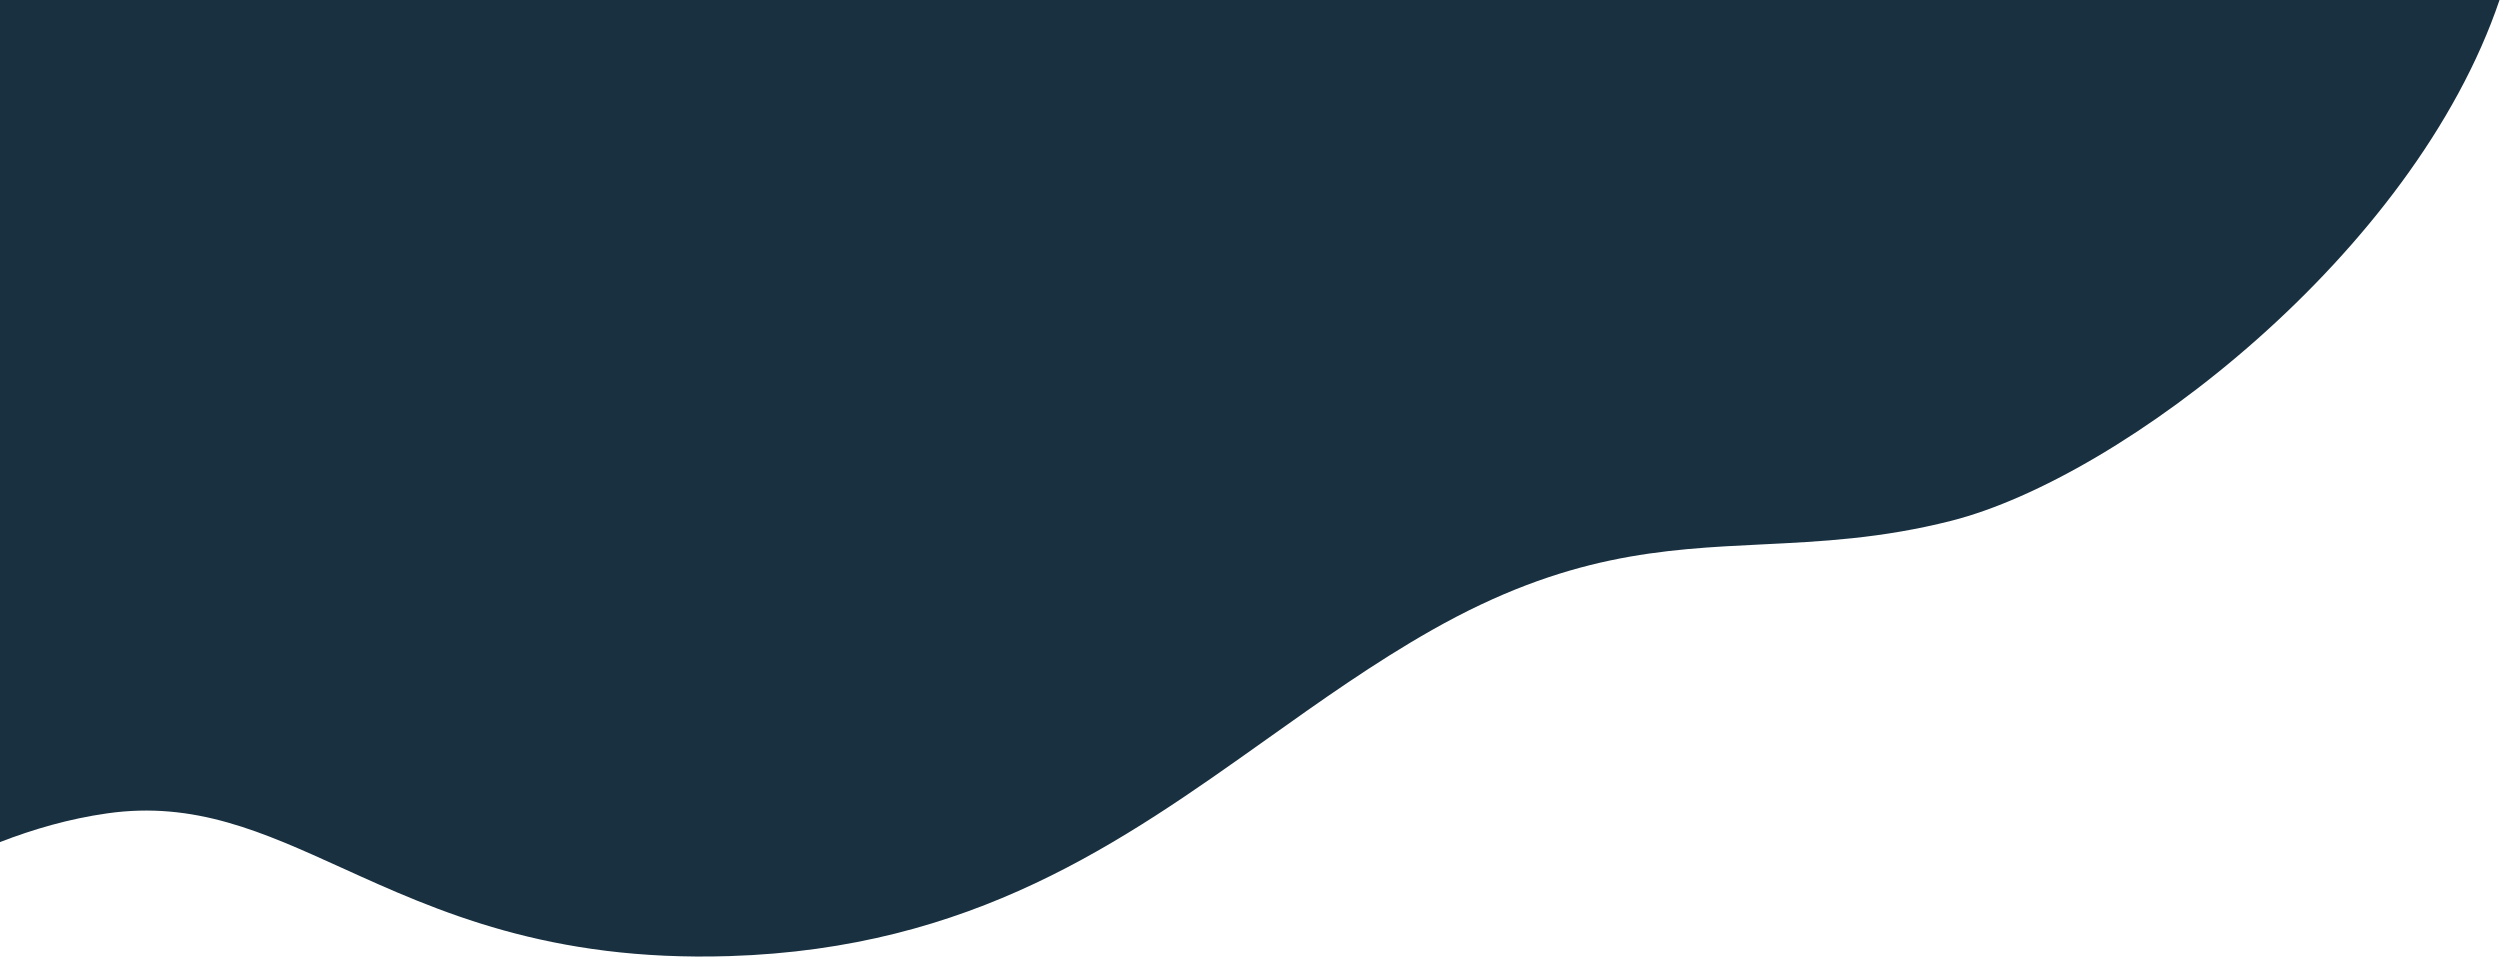 <svg width="1609" height="616" viewBox="0 0 1609 616" fill="none" xmlns="http://www.w3.org/2000/svg">
<path fill-rule="evenodd" clip-rule="evenodd" d="M0 541.961C21.49 533.666 44.276 527.006 68.9 523.492C125.135 515.467 168.889 535.339 220.232 558.656C281.308 586.394 353.123 619.01 469.463 615.346C625.829 610.423 721.514 542.395 815.36 475.675C850.034 451.023 884.458 426.55 921.597 405.504C1008.06 356.51 1069.9 353.499 1134.05 350.376C1172.03 348.526 1210.83 346.638 1256.02 335.138C1365.5 307.279 1553.41 163.26 1608.69 0H0V541.961Z" fill="#193040"/>
</svg>
